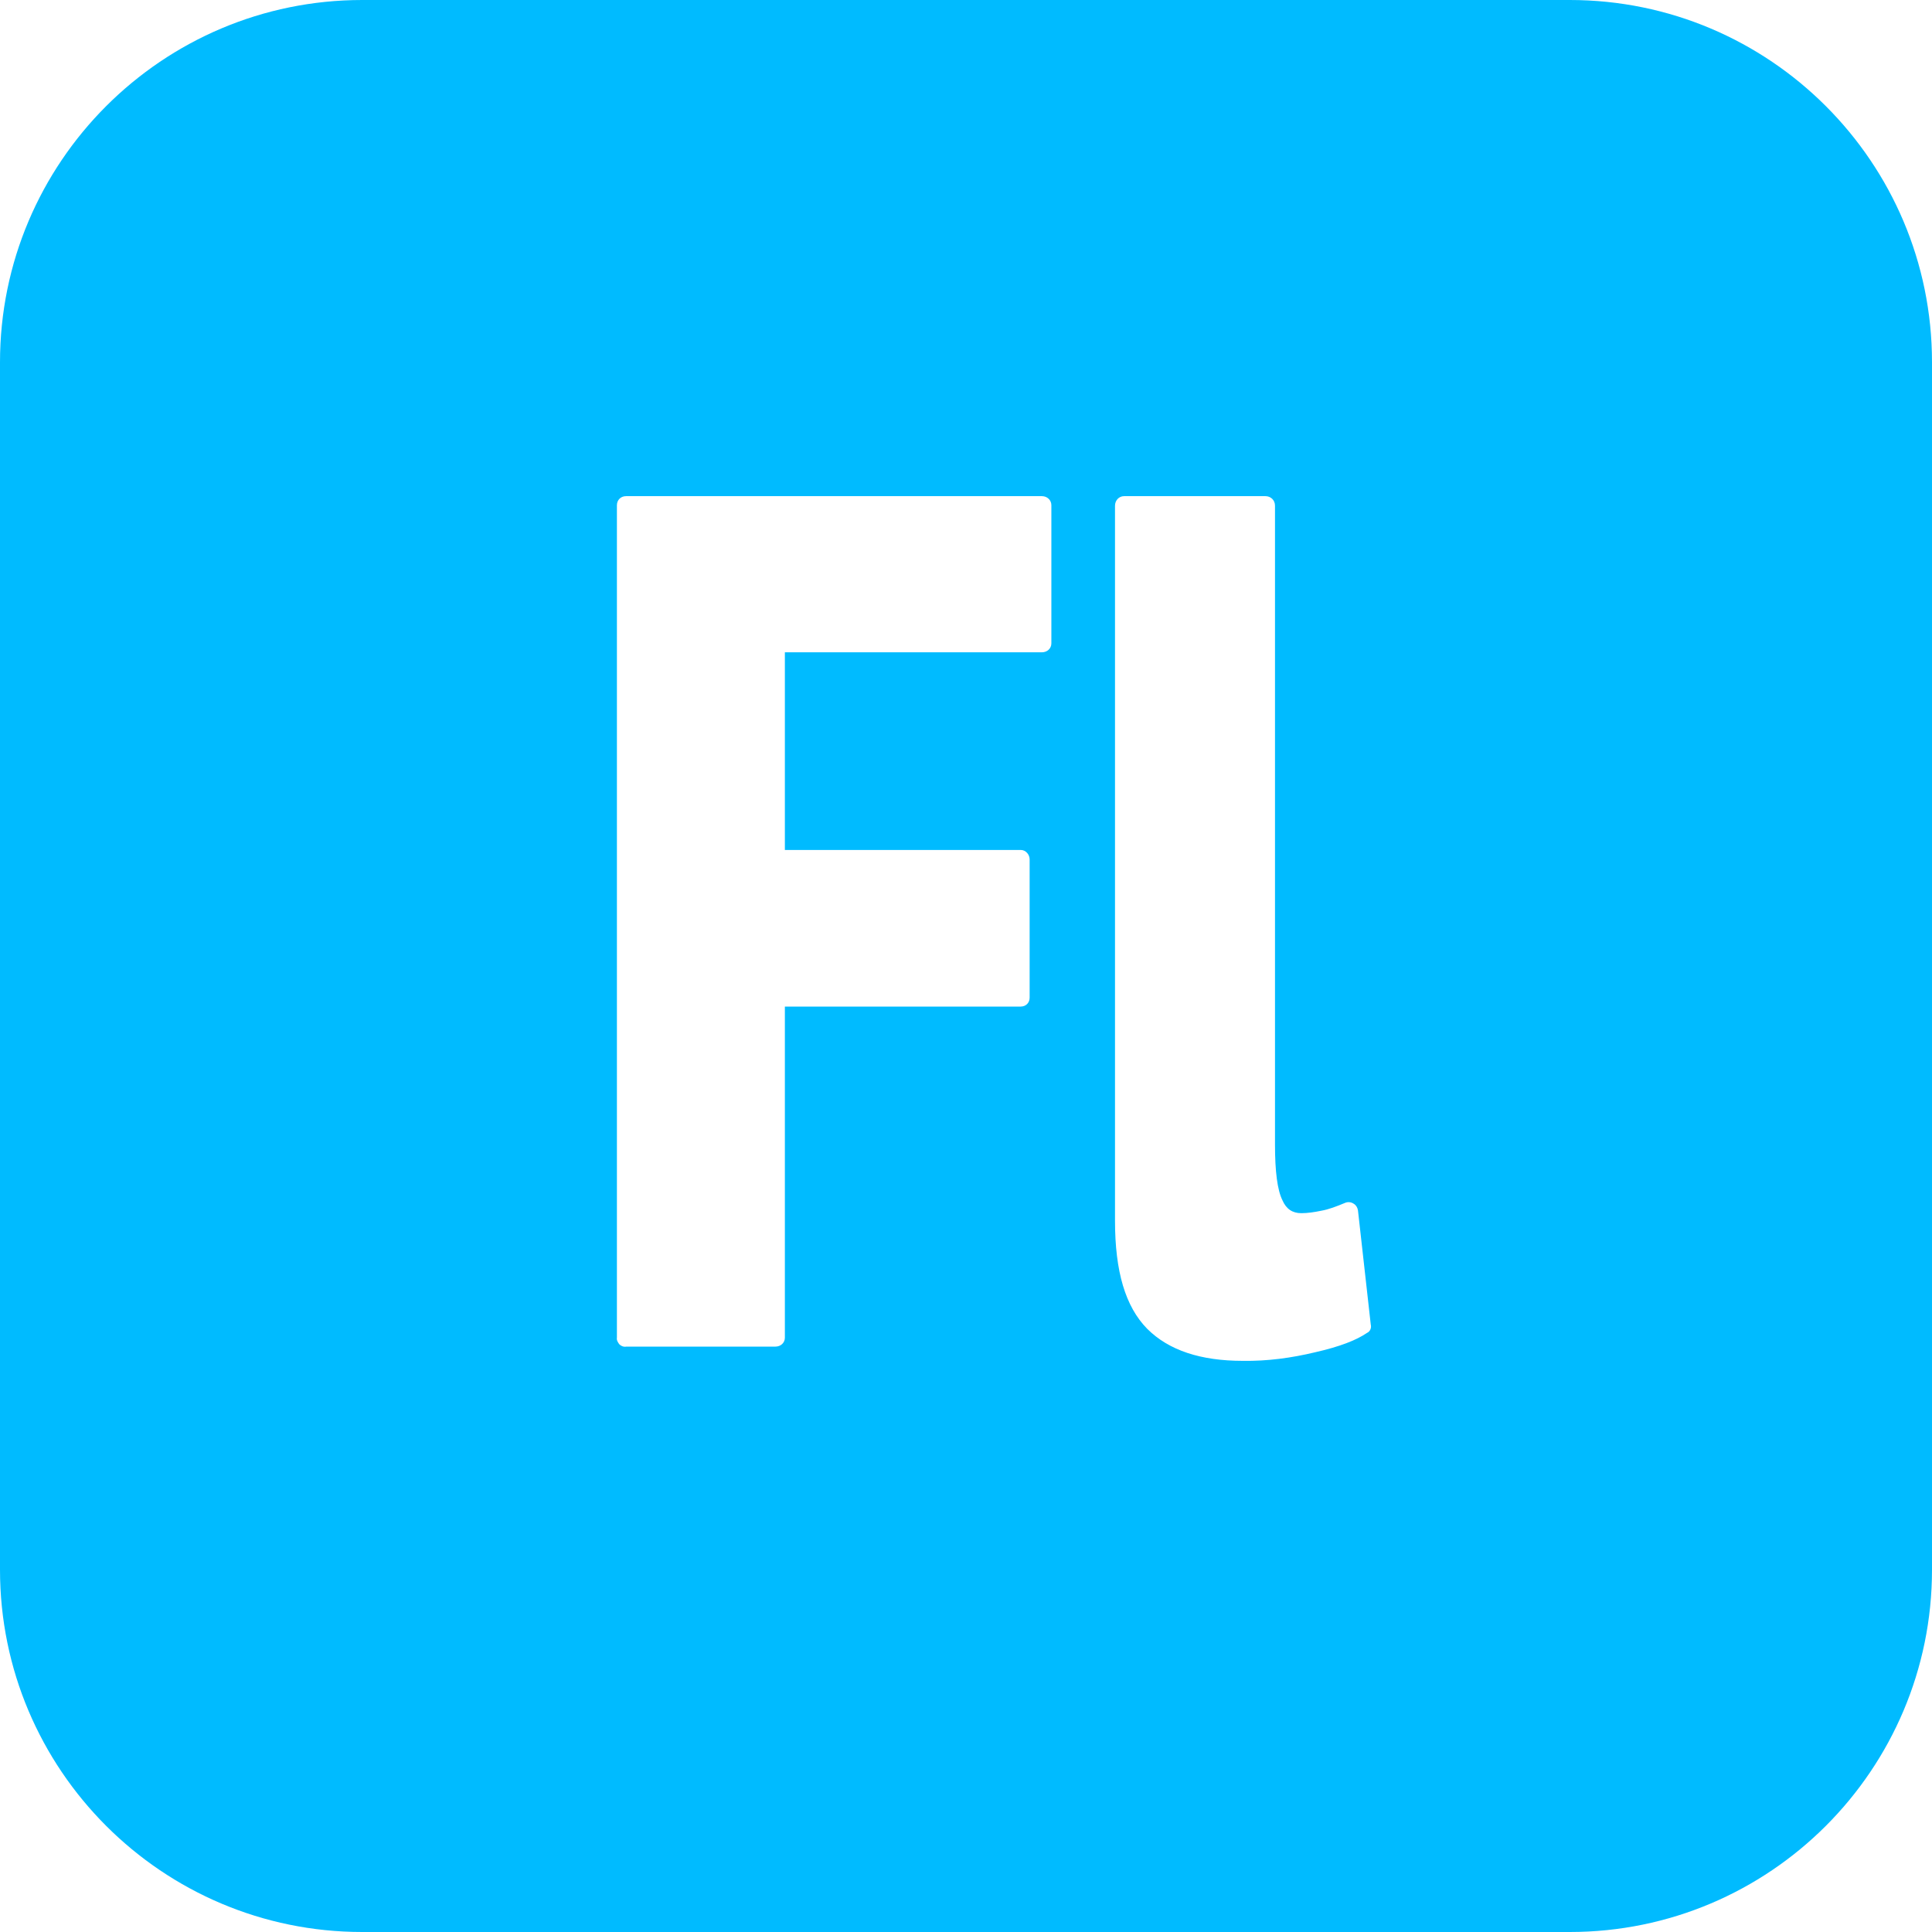 
<svg xmlns="http://www.w3.org/2000/svg" xmlns:xlink="http://www.w3.org/1999/xlink" width="16px" height="16px" viewBox="0 0 16 16" version="1.1">
<g id="surface1">
<path style=" stroke:none;fill-rule:nonzero;fill:#00bbff;fill-opacity:1;" d="M 13 0 L 3 0 C 1.344 0 0 1.344 0 3 L 0 13 C 0 14.656 1.344 16 3 16 L 13 16 C 14.656 16 16 14.656 16 13 L 16 3 C 16 1.344 14.656 0 13 0 Z M 8.707 5.328 C 8.707 5.371 8.672 5.402 8.629 5.402 L 6.5 5.402 L 6.5 7.039 L 8.453 7.039 C 8.496 7.039 8.527 7.078 8.527 7.117 L 8.527 8.262 C 8.527 8.305 8.496 8.336 8.453 8.336 L 6.5 8.336 L 6.5 11.078 C 6.5 11.121 6.465 11.152 6.422 11.152 L 5.188 11.152 C 5.164 11.156 5.145 11.148 5.129 11.133 C 5.117 11.117 5.105 11.098 5.109 11.078 L 5.109 4.184 C 5.109 4.141 5.141 4.109 5.184 4.109 L 8.629 4.109 C 8.672 4.109 8.707 4.141 8.707 4.184 Z M 11.32 11.039 C 11.234 11.098 11.098 11.152 10.891 11.199 C 10.695 11.246 10.496 11.273 10.293 11.27 C 9.945 11.27 9.68 11.184 9.5 11.004 C 9.32 10.82 9.234 10.531 9.234 10.109 L 9.234 4.188 C 9.234 4.145 9.266 4.109 9.309 4.109 L 10.48 4.109 C 10.523 4.109 10.559 4.141 10.559 4.188 L 10.559 9.48 C 10.559 9.699 10.578 9.855 10.621 9.941 C 10.652 10.012 10.703 10.047 10.777 10.047 C 10.828 10.047 10.883 10.039 10.941 10.027 C 11.004 10.016 11.066 9.992 11.141 9.961 C 11.16 9.953 11.188 9.953 11.211 9.969 C 11.23 9.98 11.242 10 11.246 10.023 L 11.352 10.969 C 11.359 10.996 11.348 11.027 11.32 11.039 Z M 11.32 11.039 "/>
</g>
</svg>
